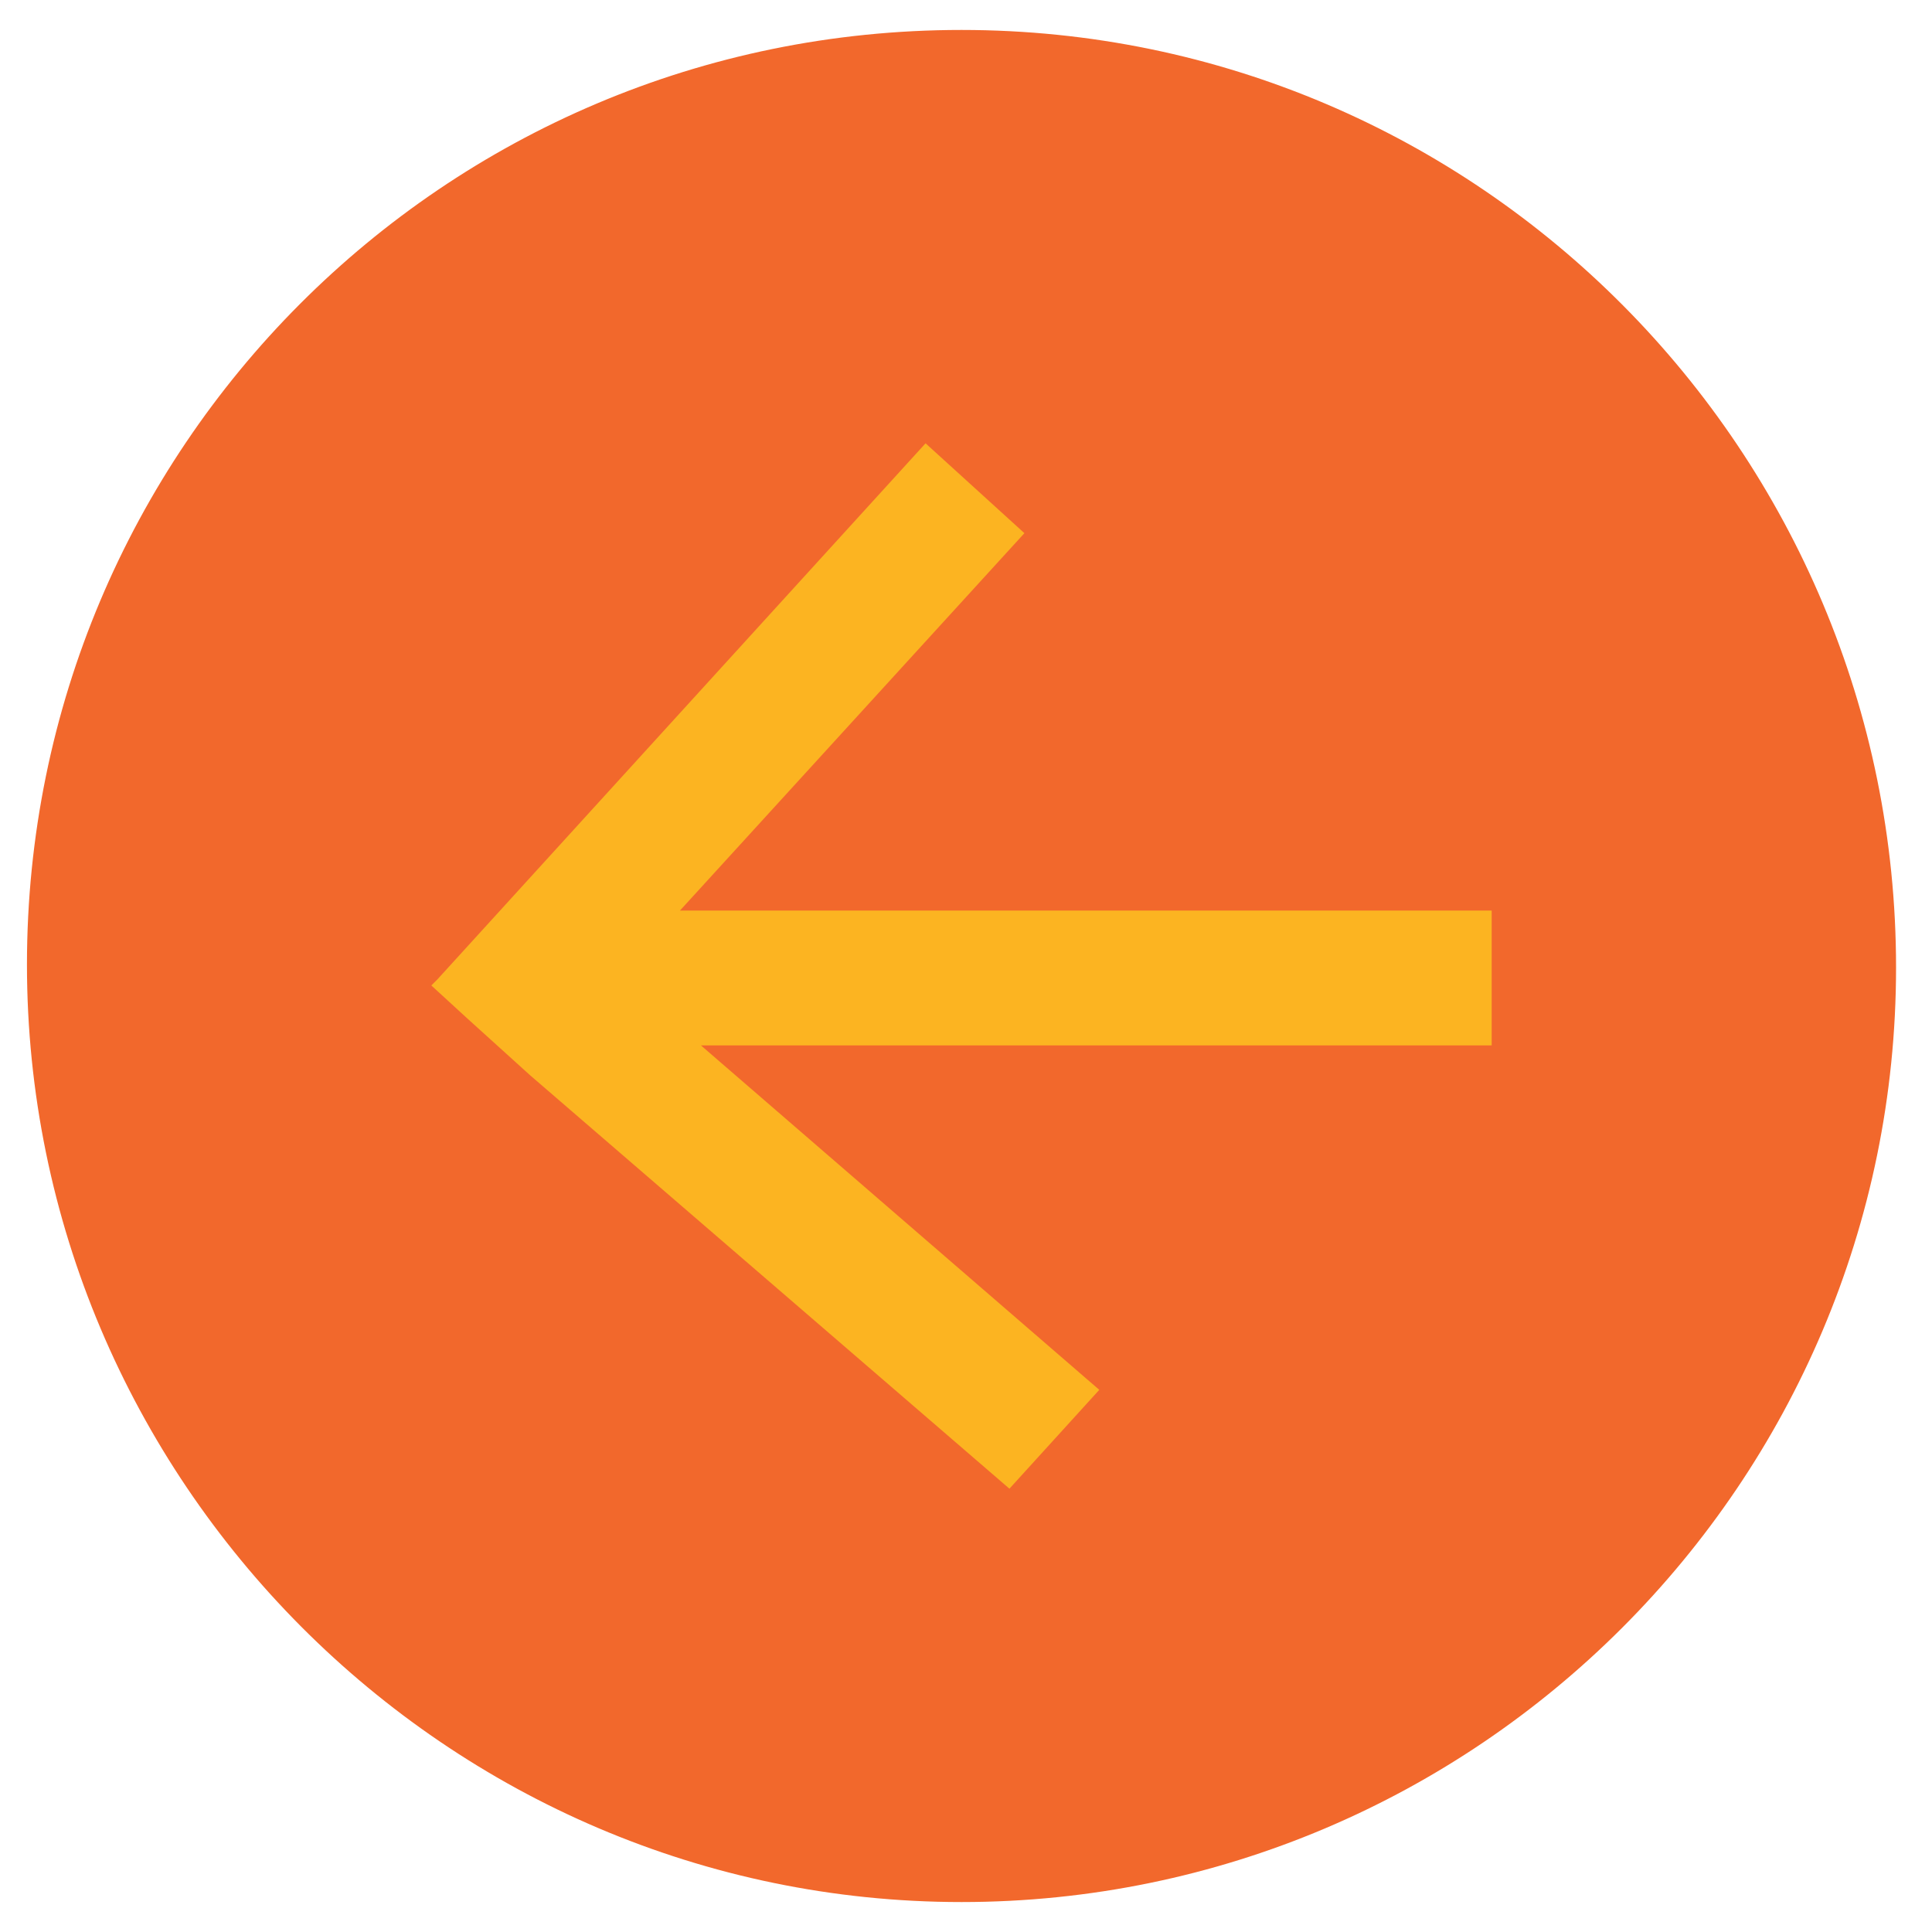 <?xml version="1.0" encoding="utf-8"?>
<!-- Generator: Adobe Illustrator 18.1.1, SVG Export Plug-In . SVG Version: 6.00 Build 0)  -->
<!DOCTYPE svg PUBLIC "-//W3C//DTD SVG 1.1//EN" "http://www.w3.org/Graphics/SVG/1.1/DTD/svg11.dtd">
<svg version="1.1" id="Layer_1" xmlns="http://www.w3.org/2000/svg" xmlns:xlink="http://www.w3.org/1999/xlink" x="0px" y="0px"
	 viewBox="0 0 64.5 64.5" enable-background="new 0 0 64.5 64.5" xml:space="preserve">
<polygon fill="#FCB421" points="55.2,36.2 49.6,50.1 34,54.8 9,49.3 9,29.9 19.3,17.2 34.4,10 48.9,25.6 "/>
<path fill="#F2682C" d="M32.1,63.5c17.2,0,31.2-14,31.2-31.2S49.4,1,32.1,1S0.9,15,0.9,32.2S14.9,63.5,32.1,63.5z M14.6,32.7
	l16.3-17.9l3.3,3L22.7,30.4l8.6,0l4.5,0l14,0l0,4.5l-14,0l-4.5,0l-7.9,0l13.3,11.5l-3,3.3l-16-13.8l0,0l-2.1-1.9l-1.2-1.1L14.6,32.7
	z"/>
</svg>

